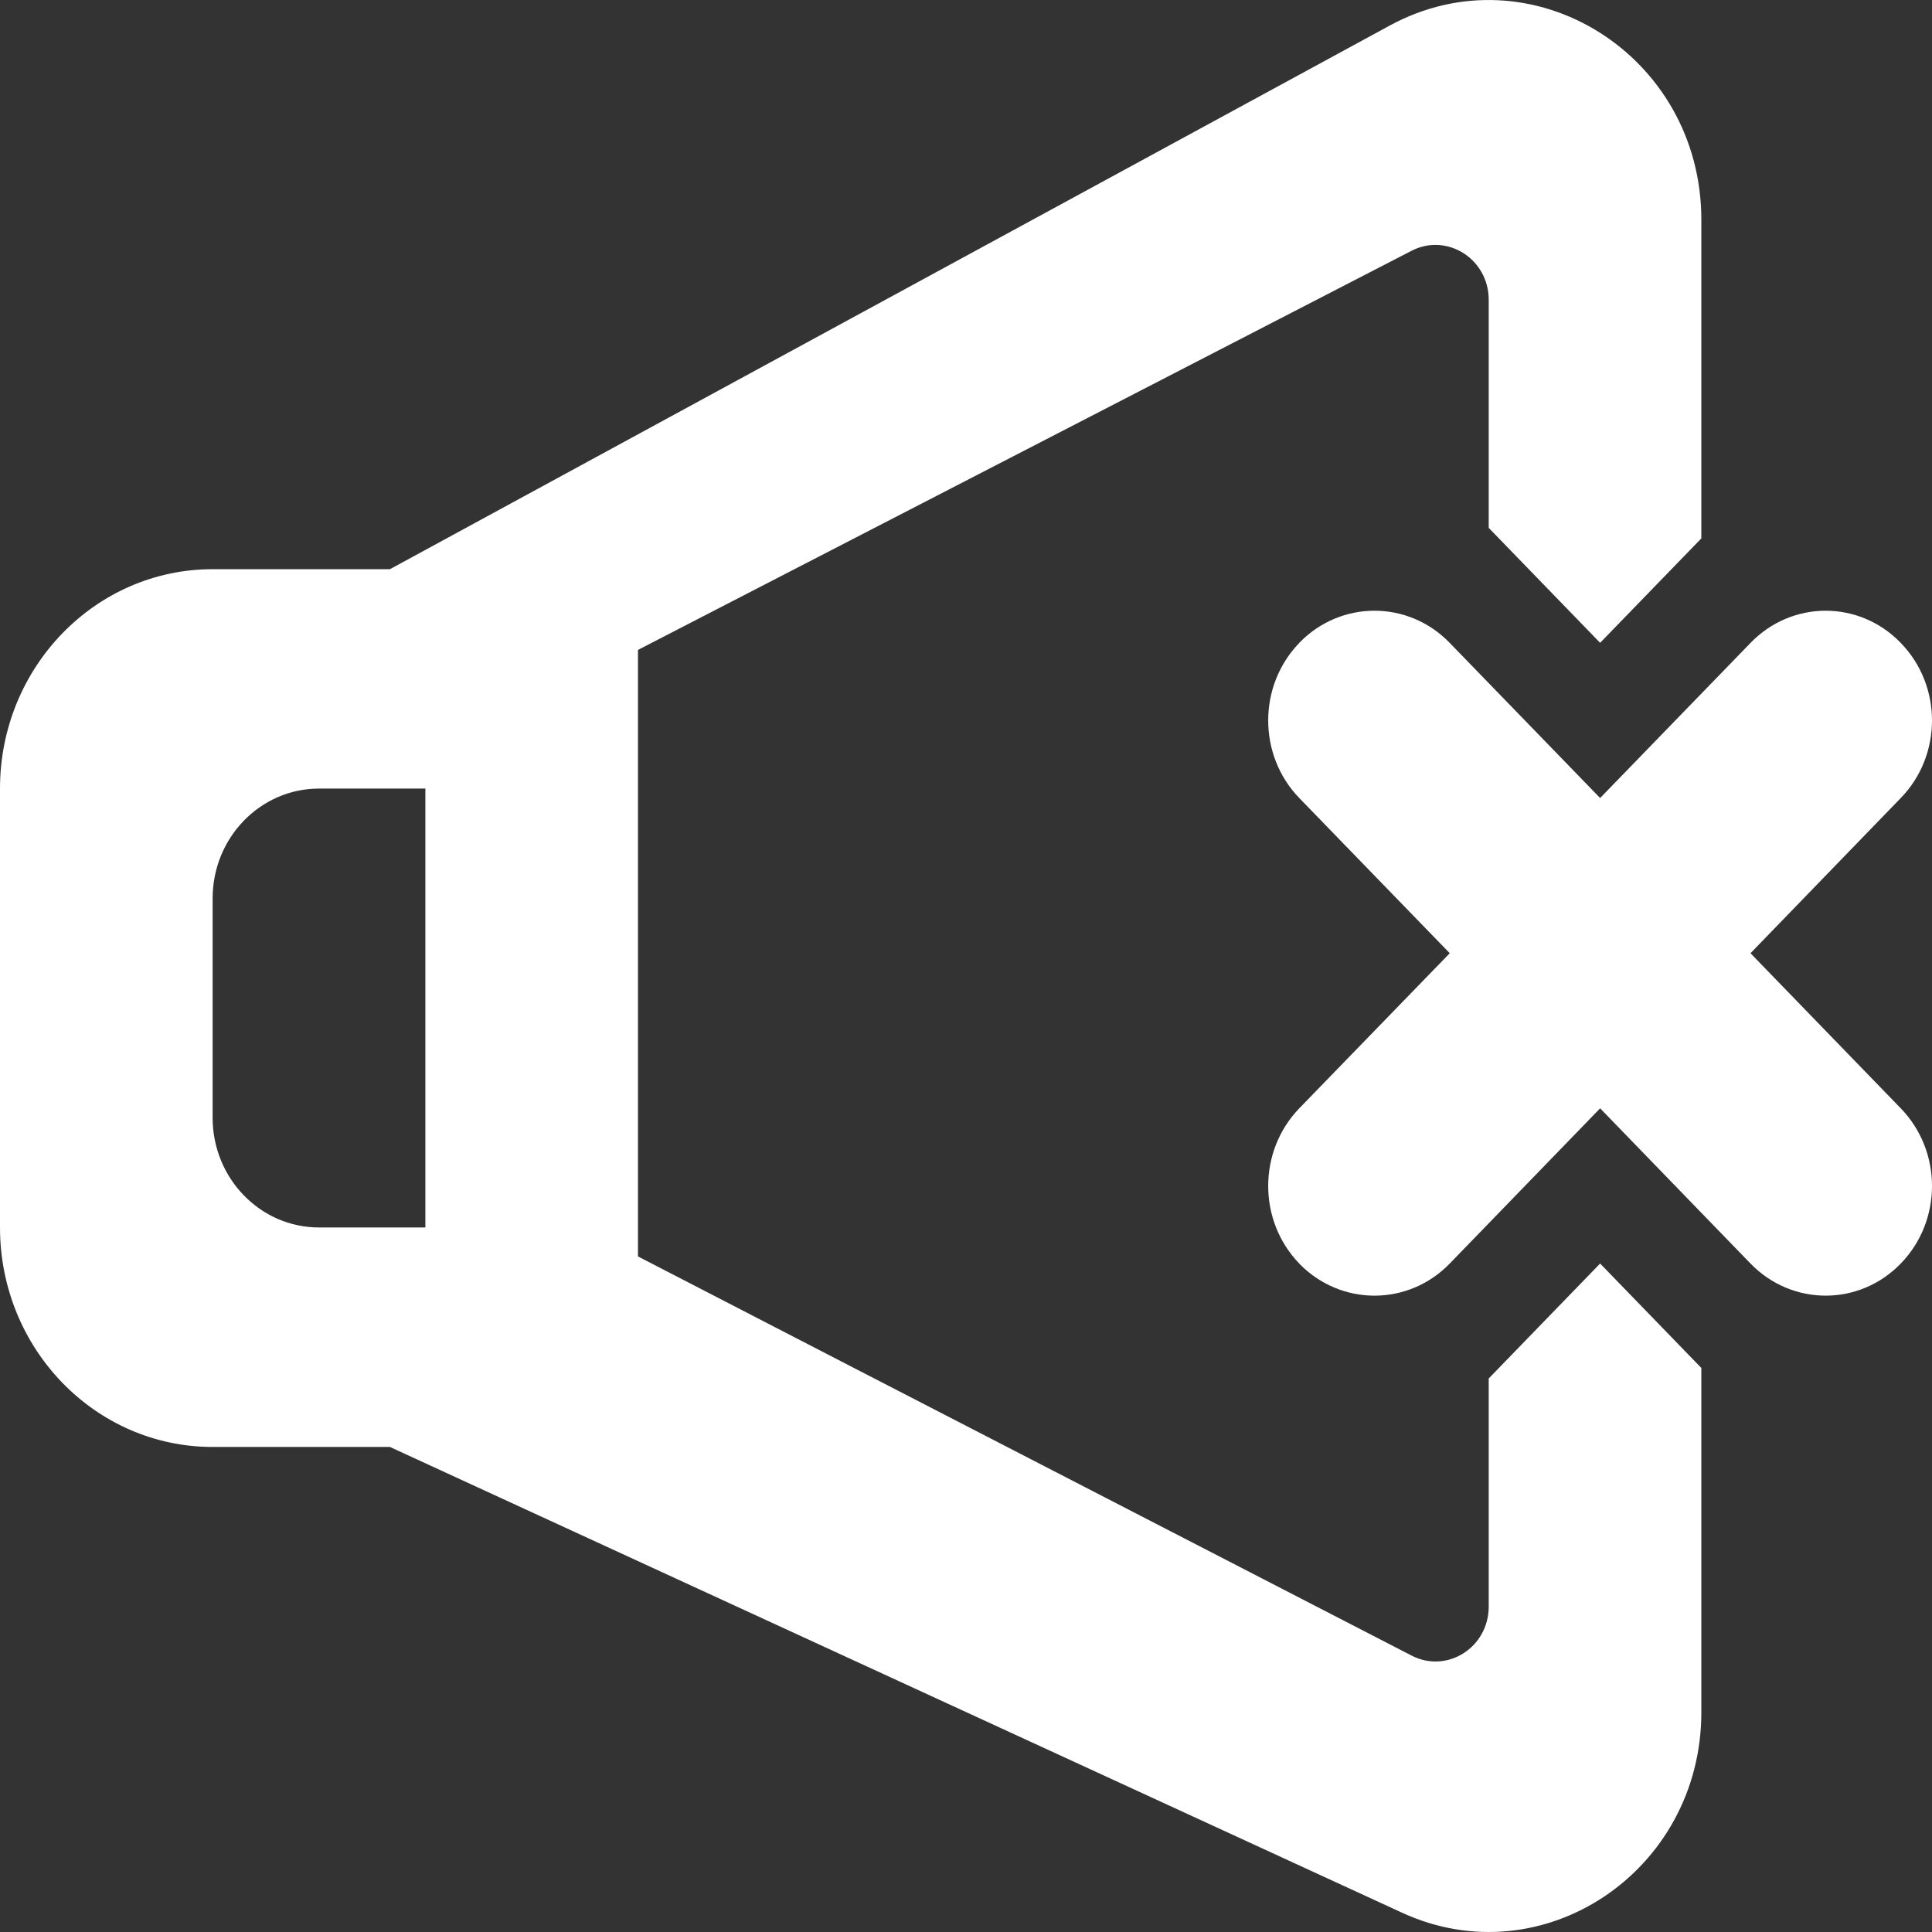 <?xml version="1.0" encoding="UTF-8" standalone="no"?>
<svg width="18px" height="18px" viewBox="0 0 18 18" version="1.1" xmlns="http://www.w3.org/2000/svg" xmlns:xlink="http://www.w3.org/1999/xlink">
    <rect x="0" y="0" width="18" height="18" fill="#333333" stroke="none"/>
    <!-- Generator: Sketch 3.8.1 (29687) - http://www.bohemiancoding.com/sketch -->
    <title>volume_close [#932]</title>
    <desc>Created with Sketch.</desc>
    <defs></defs>
    <g id="Page-1" stroke="none" stroke-width="1" fill="none" fill-rule="evenodd">
        <g id="Dribbble-Dark-Preview" transform="translate(-381, -4040)" fill="#FFFFFF">
            <g id="icons" transform="translate(56, 160)">
                <path d="M328.963,3887.347 L327.972,3887.347 C327.425,3887.347 326.981,3887.805 326.981,3888.37 L326.981,3890.414 C326.981,3890.978 327.425,3891.436 327.972,3891.436 L328.963,3891.436 L328.963,3887.347 Z M339.908,3891.772 L340.851,3892.745 L340.851,3895.953 C340.851,3897.434 339.373,3898.424 338.062,3897.82 L328.633,3893.481 L326.981,3893.481 C325.887,3893.481 325,3892.566 325,3891.436 L325,3887.347 C325,3886.218 325.887,3885.303 326.981,3885.303 L328.633,3885.303 L337.946,3880.239 C339.265,3879.521 340.851,3880.508 340.851,3882.047 L340.851,3885.016 L339.908,3885.989 L338.87,3884.918 L338.87,3882.793 C338.87,3882.413 338.482,3882.167 338.152,3882.336 L332.925,3885.033 L330.944,3886.055 L330.944,3891.706 L332.925,3892.729 L338.152,3895.425 C338.482,3895.595 338.87,3895.349 338.87,3894.968 L338.87,3892.843 L339.908,3891.772 Z M342.709,3887.435 L341.309,3888.881 L342.709,3890.326 C343.097,3890.726 343.097,3891.373 342.709,3891.772 C342.323,3892.171 341.696,3892.171 341.309,3891.772 L339.908,3890.326 L338.507,3891.772 C338.12,3892.171 337.493,3892.171 337.105,3891.773 L337.105,3891.772 C336.719,3891.373 336.719,3890.726 337.105,3890.326 L338.507,3888.881 L337.105,3887.435 C336.719,3887.036 336.719,3886.389 337.105,3885.99 L337.105,3885.989 C337.493,3885.59 338.12,3885.59 338.507,3885.99 L339.908,3887.435 L341.309,3885.99 C341.696,3885.59 342.323,3885.59 342.709,3885.99 C343.097,3886.389 343.097,3887.036 342.709,3887.435 L342.709,3887.435 Z" id="volume_close-[#932]"></path>
            </g>
        </g>
    </g>
</svg>